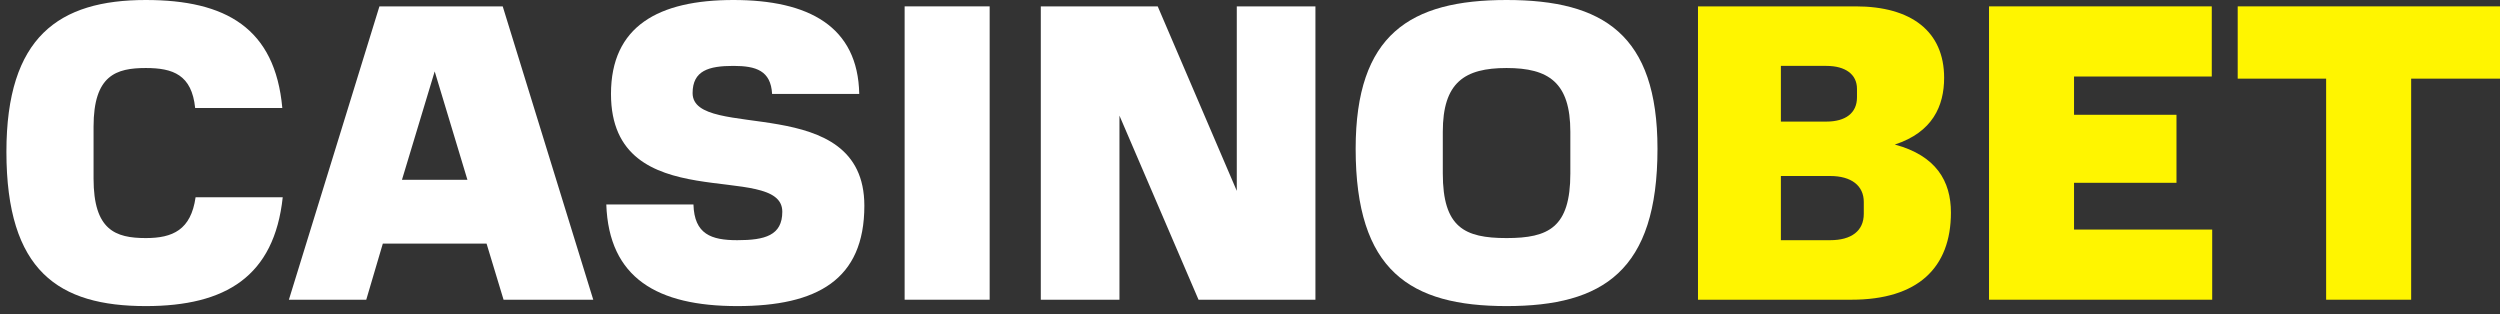 <svg width="175" height="22" viewBox="0 0 175 22" fill="none" xmlns="http://www.w3.org/2000/svg">
<rect x="0" y="0" width="175" height="22" fill="#333333" stroke="none"/>
<path d="M10.209 21.426C4.109 21.426 0.449 18.986 0.449 10.624C0.449 2.589 4.109 0 10.209 0C15.804 0 19.256 1.964 19.762 7.559H13.661C13.423 5.237 12.114 4.761 10.209 4.761C8.126 4.761 6.549 5.267 6.549 8.868V12.498C6.549 16.099 8.067 16.665 10.209 16.665C12.084 16.665 13.364 16.099 13.691 13.808H19.791C19.196 19.343 15.804 21.426 10.209 21.426Z" fill="white"/>
<path d="M26.56 0.446H35.19L41.528 20.98H35.249L34.059 17.051H26.798L25.638 20.98H20.222L26.56 0.446ZM30.429 4.999L28.137 12.588H32.72L30.429 4.999Z" fill="white"/>
<path d="M60.505 14.403C60.505 19.581 57.201 21.426 51.607 21.426C46.012 21.426 42.62 19.462 42.441 14.314H48.542C48.601 16.397 49.792 16.813 51.607 16.813C53.541 16.813 54.761 16.486 54.761 14.819C54.761 11.189 42.769 15.385 42.769 6.577C42.769 1.845 46.072 0 51.339 0C56.606 0 60.058 1.845 60.147 6.577H54.047C53.958 4.94 52.916 4.613 51.339 4.613C49.613 4.613 48.482 4.94 48.482 6.517C48.482 9.939 60.505 6.309 60.505 14.403Z" fill="white"/>
<path d="M69.276 20.98H63.324V0.446H69.276V20.98Z" fill="white"/>
<path d="M81.04 0.446L86.575 13.361V0.446H92.08V20.98H83.897L78.362 8.094V20.98H72.856V0.446H81.04Z" fill="white"/>
<path d="M116.024 10.415C116.024 18.956 112.215 21.426 105.46 21.426C98.705 21.426 94.896 18.956 94.896 10.415C94.896 2.41 98.705 0 105.46 0C112.215 0 116.024 2.41 116.024 10.415ZM109.924 12.141V9.225C109.924 5.773 108.406 4.761 105.46 4.761C102.514 4.761 100.996 5.773 100.996 9.225V12.141C100.996 15.921 102.514 16.665 105.46 16.665C108.406 16.665 109.924 15.921 109.924 12.141Z" fill="white"/>
<path d="M136.565 14.879C136.565 18.748 134.244 20.98 129.602 20.98H118.859V0.446H129.9C133.798 0.446 136.089 2.202 136.089 5.446C136.089 7.41 135.286 9.255 132.637 10.118C135.524 10.892 136.565 12.677 136.565 14.879ZM130.465 14.135C130.465 13.004 129.602 12.32 128.114 12.32H124.662V16.813H128.114C129.602 16.813 130.465 16.159 130.465 14.968V14.135ZM129.989 6.219C129.989 5.208 129.185 4.613 127.846 4.613H124.662V8.511H127.846C129.185 8.511 129.989 7.916 129.989 6.815V6.219Z" fill="#FFF500"/>
<path d="M154.854 20.98H139.231V0.446H154.824V5.356H145.182V8.035H152.354V12.796H145.182V16.069H154.854V20.98Z" fill="#FFF500"/>
<path d="M175 5.505H168.781V20.98H162.829V5.505H156.639V0.446H175V5.505Z" fill="#FFF500"/>
</svg>
